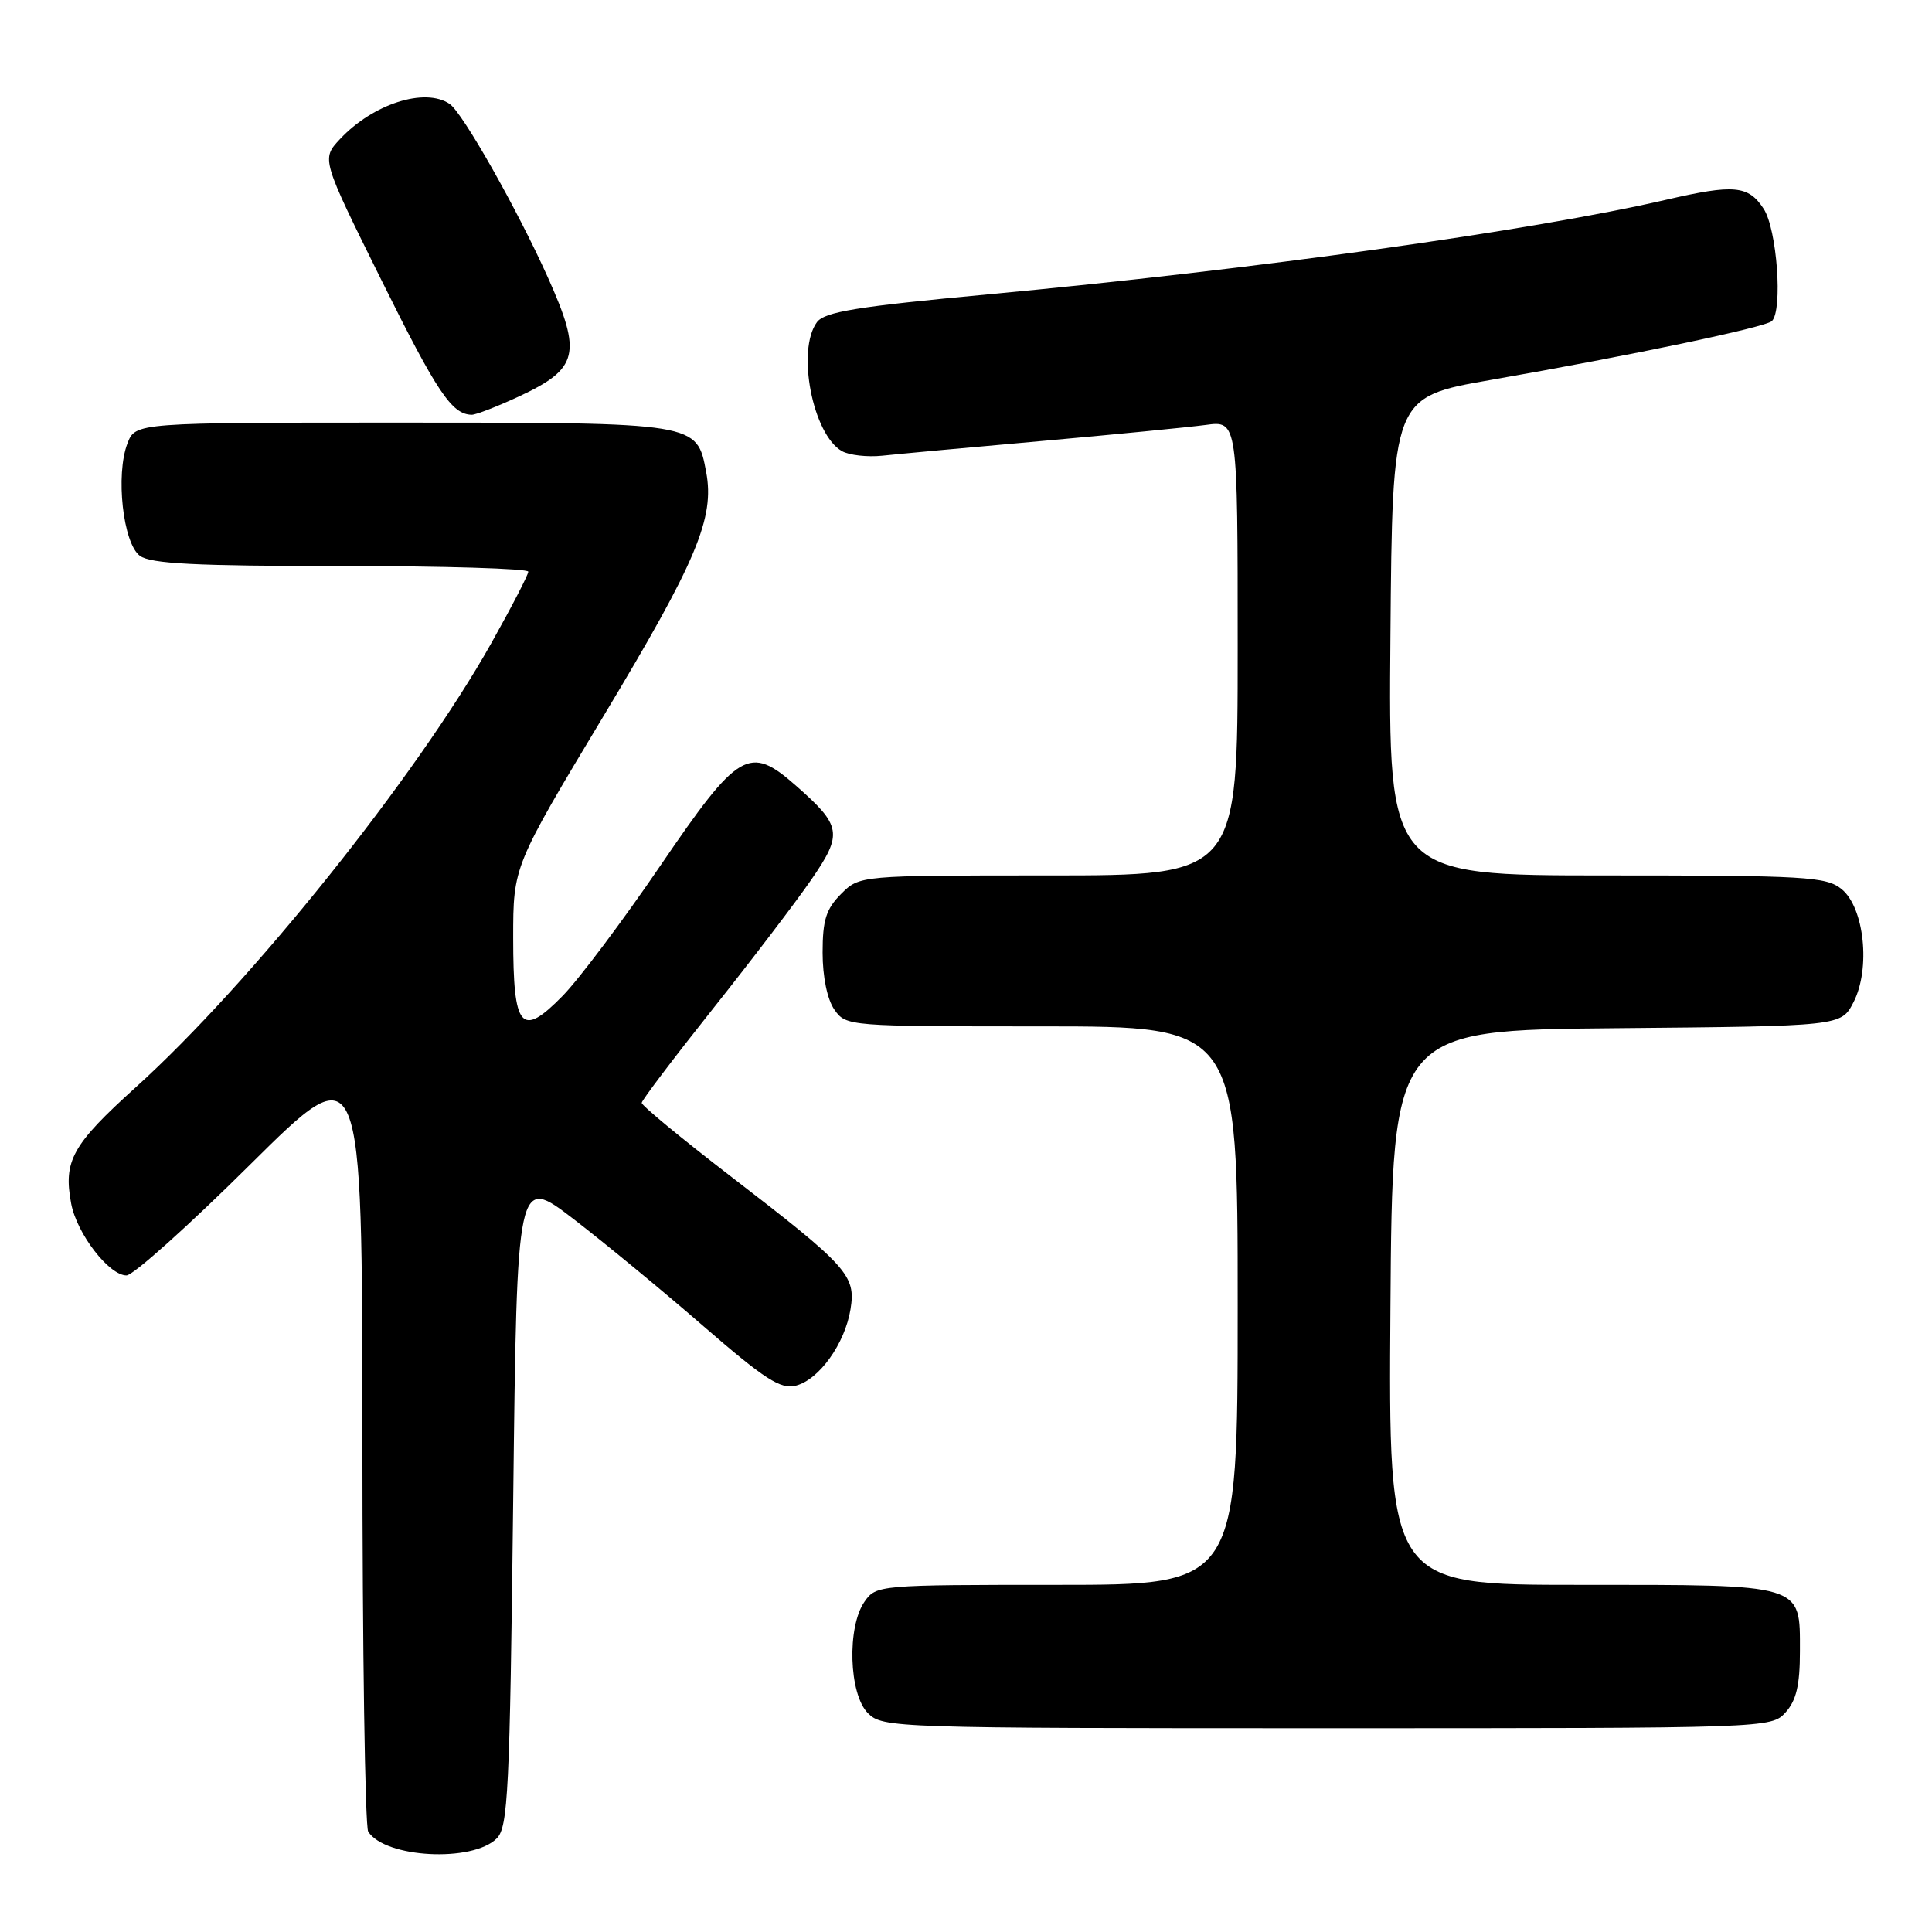 <?xml version="1.0" encoding="UTF-8" standalone="no"?>
<!DOCTYPE svg PUBLIC "-//W3C//DTD SVG 1.1//EN" "http://www.w3.org/Graphics/SVG/1.1/DTD/svg11.dtd" >
<svg xmlns="http://www.w3.org/2000/svg" xmlns:xlink="http://www.w3.org/1999/xlink" version="1.1" viewBox="0 0 256 256">
 <g >
 <path fill="currentColor"
d=" M 65.82 243.60 C 67.32 242.11 67.55 237.40 68.00 198.85 C 68.50 155.77 68.50 155.77 76.00 161.53 C 80.12 164.70 87.89 171.10 93.25 175.76 C 101.34 182.77 103.42 184.11 105.44 183.61 C 108.53 182.83 111.96 178.05 112.70 173.47 C 113.42 169.00 112.35 167.81 96.76 155.82 C 90.29 150.84 85.01 146.48 85.03 146.13 C 85.04 145.79 89.28 140.19 94.44 133.70 C 99.61 127.20 105.49 119.49 107.51 116.55 C 111.70 110.46 111.53 109.43 105.44 104.08 C 99.27 98.66 97.87 99.49 87.50 114.71 C 82.55 121.98 76.73 129.73 74.57 131.94 C 69.05 137.58 68.00 136.35 68.00 124.28 C 68.00 114.80 68.00 114.80 80.00 94.83 C 92.31 74.36 94.72 68.63 93.57 62.55 C 92.34 55.98 92.50 56.00 53.25 56.00 C 17.95 56.00 17.95 56.00 16.89 58.75 C 15.29 62.89 16.30 72.01 18.54 73.65 C 19.97 74.70 25.94 75.00 45.19 75.00 C 58.84 75.00 70.00 75.34 70.00 75.75 C 70.00 76.16 67.79 80.43 65.09 85.24 C 55.23 102.82 33.20 130.33 18.00 144.06 C 9.55 151.69 8.37 153.82 9.43 159.48 C 10.18 163.47 14.44 169.00 16.76 169.00 C 17.64 169.00 25.02 162.38 33.17 154.29 C 48.00 139.59 48.00 139.59 48.02 190.54 C 48.02 218.57 48.37 242.04 48.79 242.70 C 51.02 246.20 62.62 246.81 65.82 243.60 Z  M 236.60 226.90 C 238.02 225.32 238.50 223.29 238.50 218.81 C 238.50 209.79 239.21 210.00 209.30 210.00 C 183.98 210.00 183.98 210.00 184.24 173.25 C 184.50 136.50 184.50 136.50 214.23 136.24 C 243.96 135.97 243.96 135.97 245.59 132.82 C 247.89 128.37 247.04 120.26 244.02 117.81 C 241.97 116.16 239.30 116.00 212.88 116.00 C 183.97 116.00 183.97 116.00 184.24 84.31 C 184.50 52.62 184.50 52.62 197.50 50.35 C 216.20 47.09 233.97 43.36 234.79 42.54 C 236.25 41.08 235.46 30.35 233.69 27.66 C 231.67 24.56 229.77 24.39 220.81 26.46 C 203.06 30.57 166.21 35.71 130.98 39.00 C 113.53 40.62 109.27 41.32 108.25 42.69 C 105.51 46.40 107.69 57.61 111.57 59.78 C 112.54 60.32 114.94 60.59 116.92 60.38 C 118.89 60.17 128.38 59.29 138.00 58.44 C 147.62 57.58 157.41 56.62 159.75 56.31 C 164.00 55.73 164.00 55.73 164.00 85.86 C 164.00 116.00 164.00 116.00 138.95 116.00 C 113.91 116.00 113.91 116.00 111.45 118.45 C 109.46 120.45 109.00 121.91 109.00 126.23 C 109.00 129.43 109.62 132.44 110.56 133.78 C 112.10 135.98 112.38 136.00 138.06 136.00 C 164.00 136.00 164.00 136.00 164.00 173.00 C 164.00 210.00 164.00 210.00 140.06 210.00 C 116.45 210.00 116.09 210.03 114.56 212.22 C 112.21 215.57 112.48 224.48 115.00 227.00 C 116.95 228.95 118.33 229.00 175.85 229.00 C 234.40 229.00 234.70 228.99 236.60 226.90 Z  M 68.75 52.54 C 76.66 48.85 77.14 46.90 72.60 36.77 C 68.54 27.73 61.30 14.93 59.58 13.77 C 56.31 11.55 49.41 13.76 45.04 18.44 C 42.59 21.07 42.59 21.07 50.54 37.12 C 57.92 52.00 59.87 54.91 62.50 54.96 C 63.05 54.97 65.86 53.88 68.75 52.54 Z "/>
</g>
</svg>